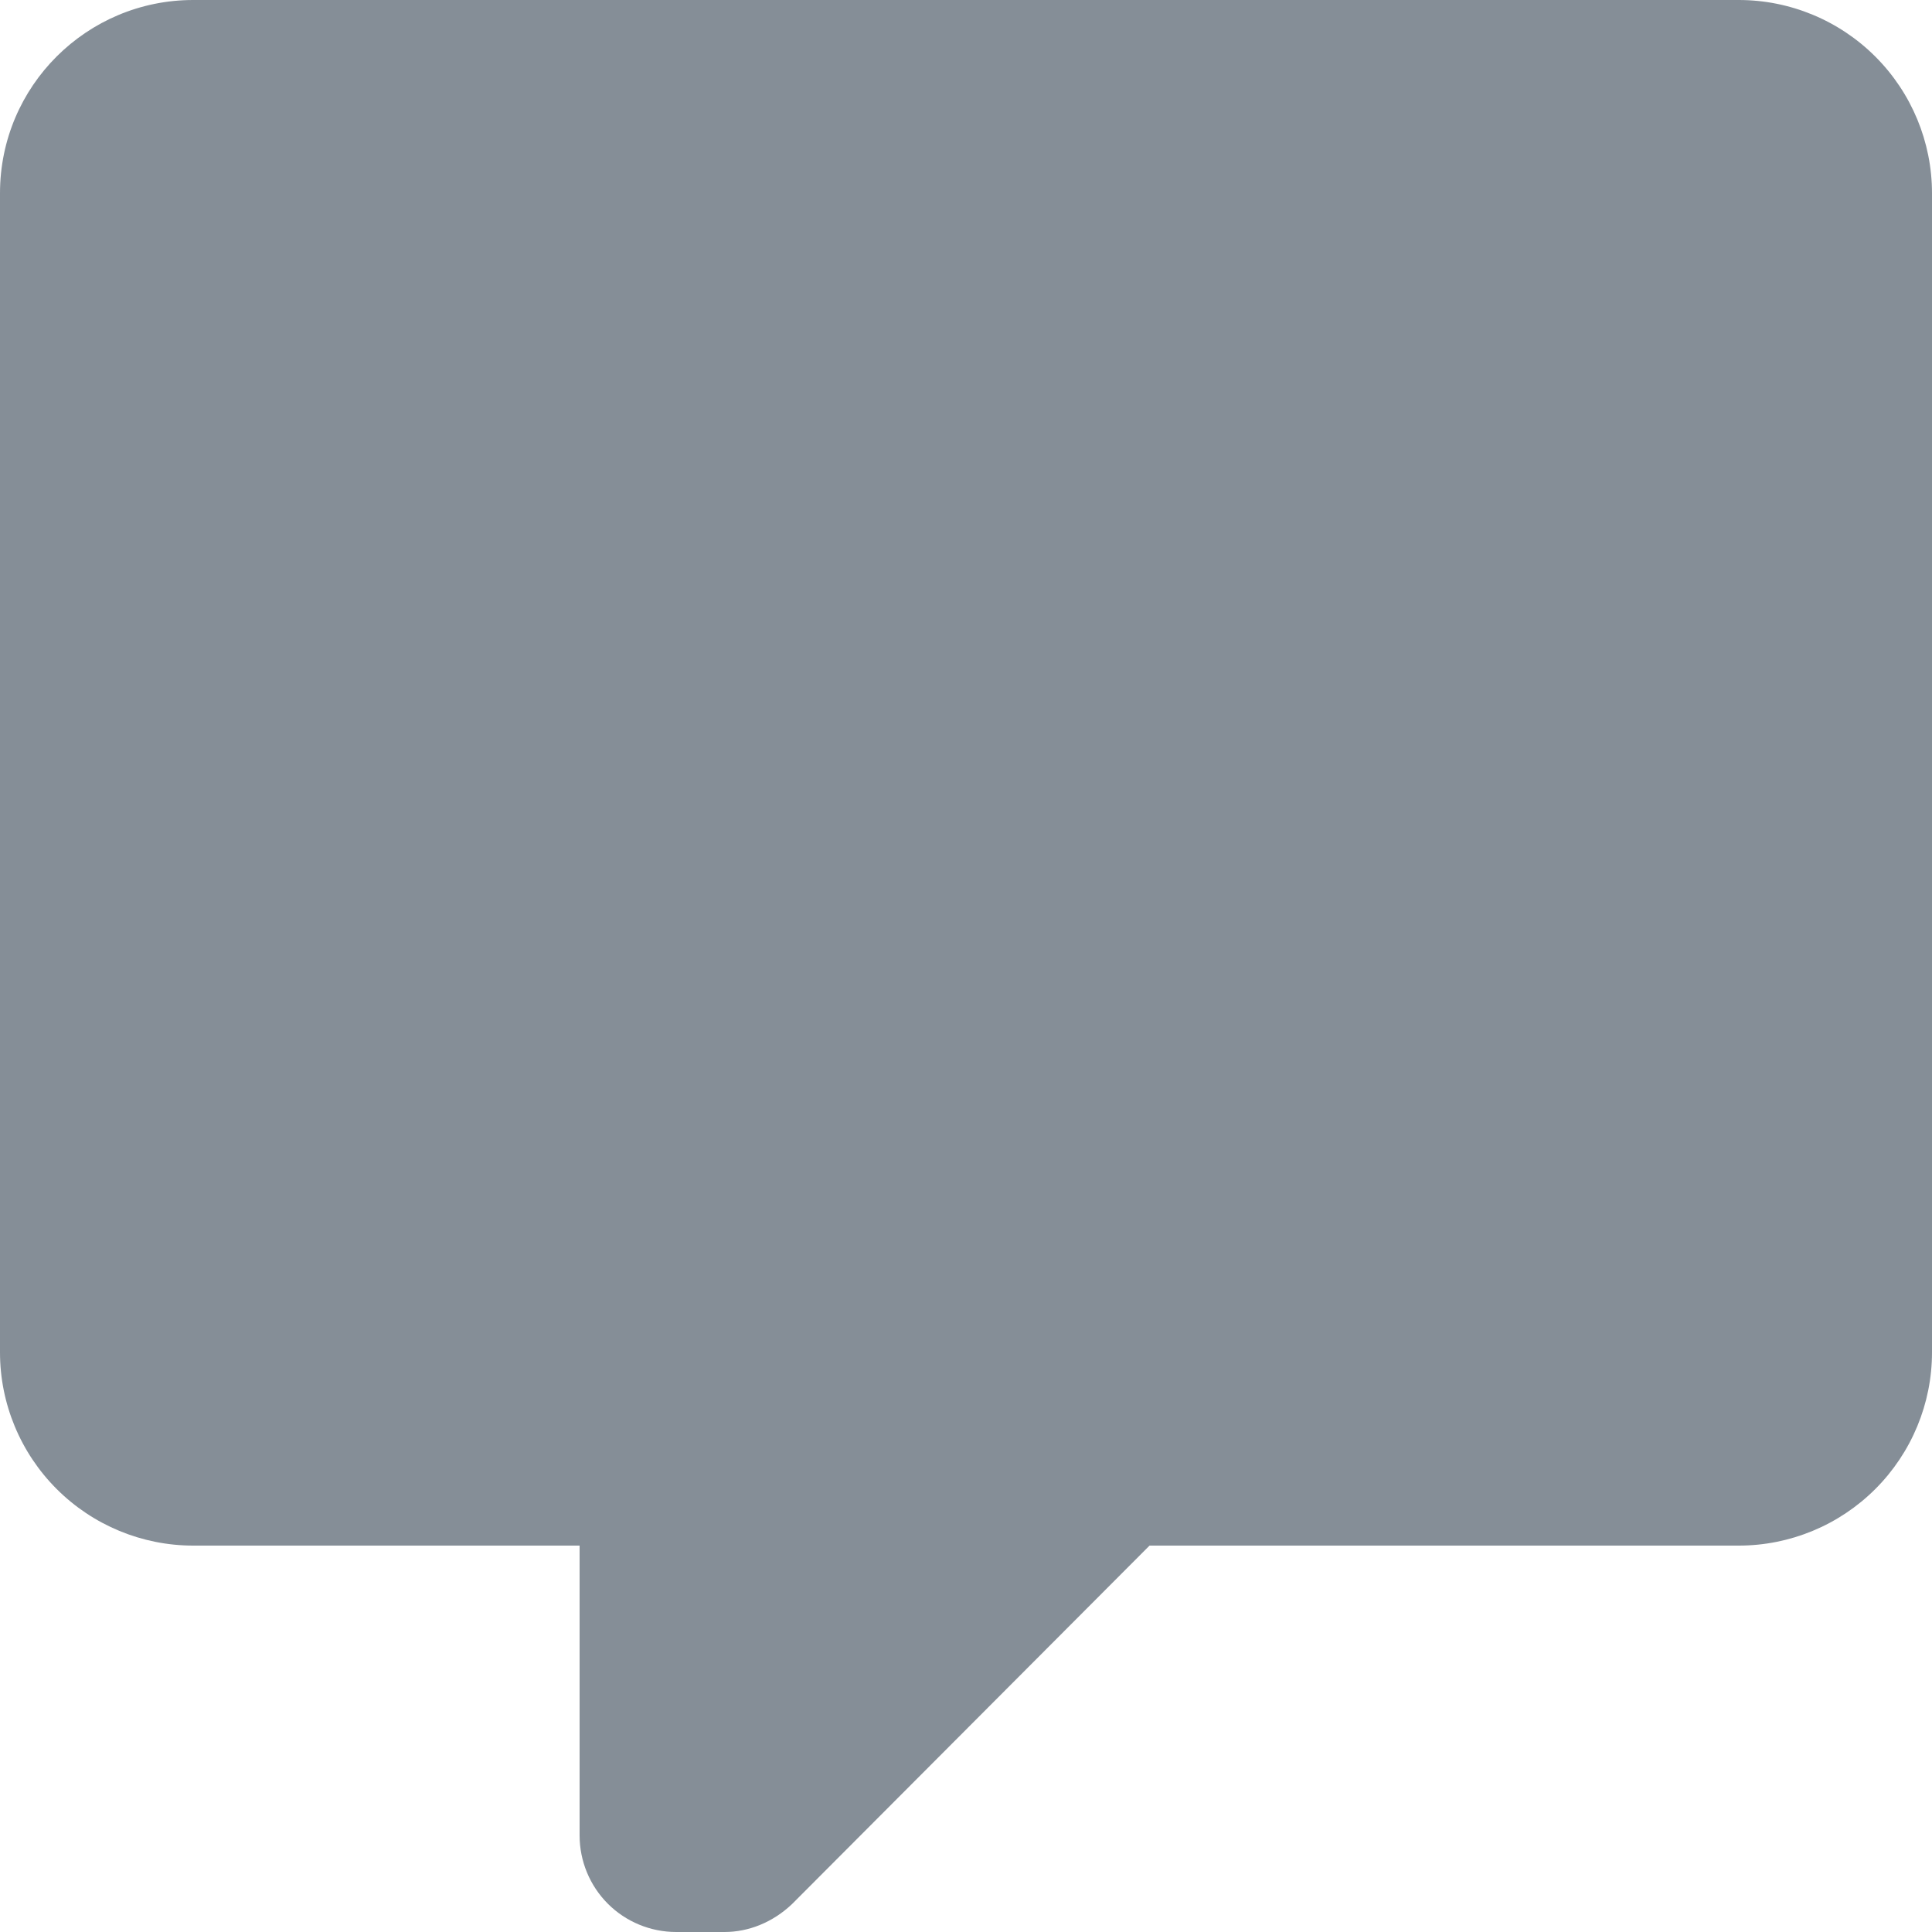 <svg width="16" height="16" viewBox="0 0 16 16" fill="none" xmlns="http://www.w3.org/2000/svg">
<path d="M5.6 16C5.388 16 5.184 15.916 5.034 15.766C4.884 15.616 4.8 15.412 4.8 15.2V12.8H1.6C1.176 12.8 0.769 12.631 0.469 12.331C0.169 12.031 0 11.624 0 11.2V1.6C0 0.712 0.72 0 1.6 0H14.4C14.824 0 15.231 0.169 15.531 0.469C15.831 0.769 16 1.176 16 1.6V11.2C16 11.624 15.831 12.031 15.531 12.331C15.231 12.631 14.824 12.8 14.4 12.8H9.52L6.56 15.768C6.4 15.92 6.2 16 6 16H5.6Z" fill="#858E97"/>
</svg>
